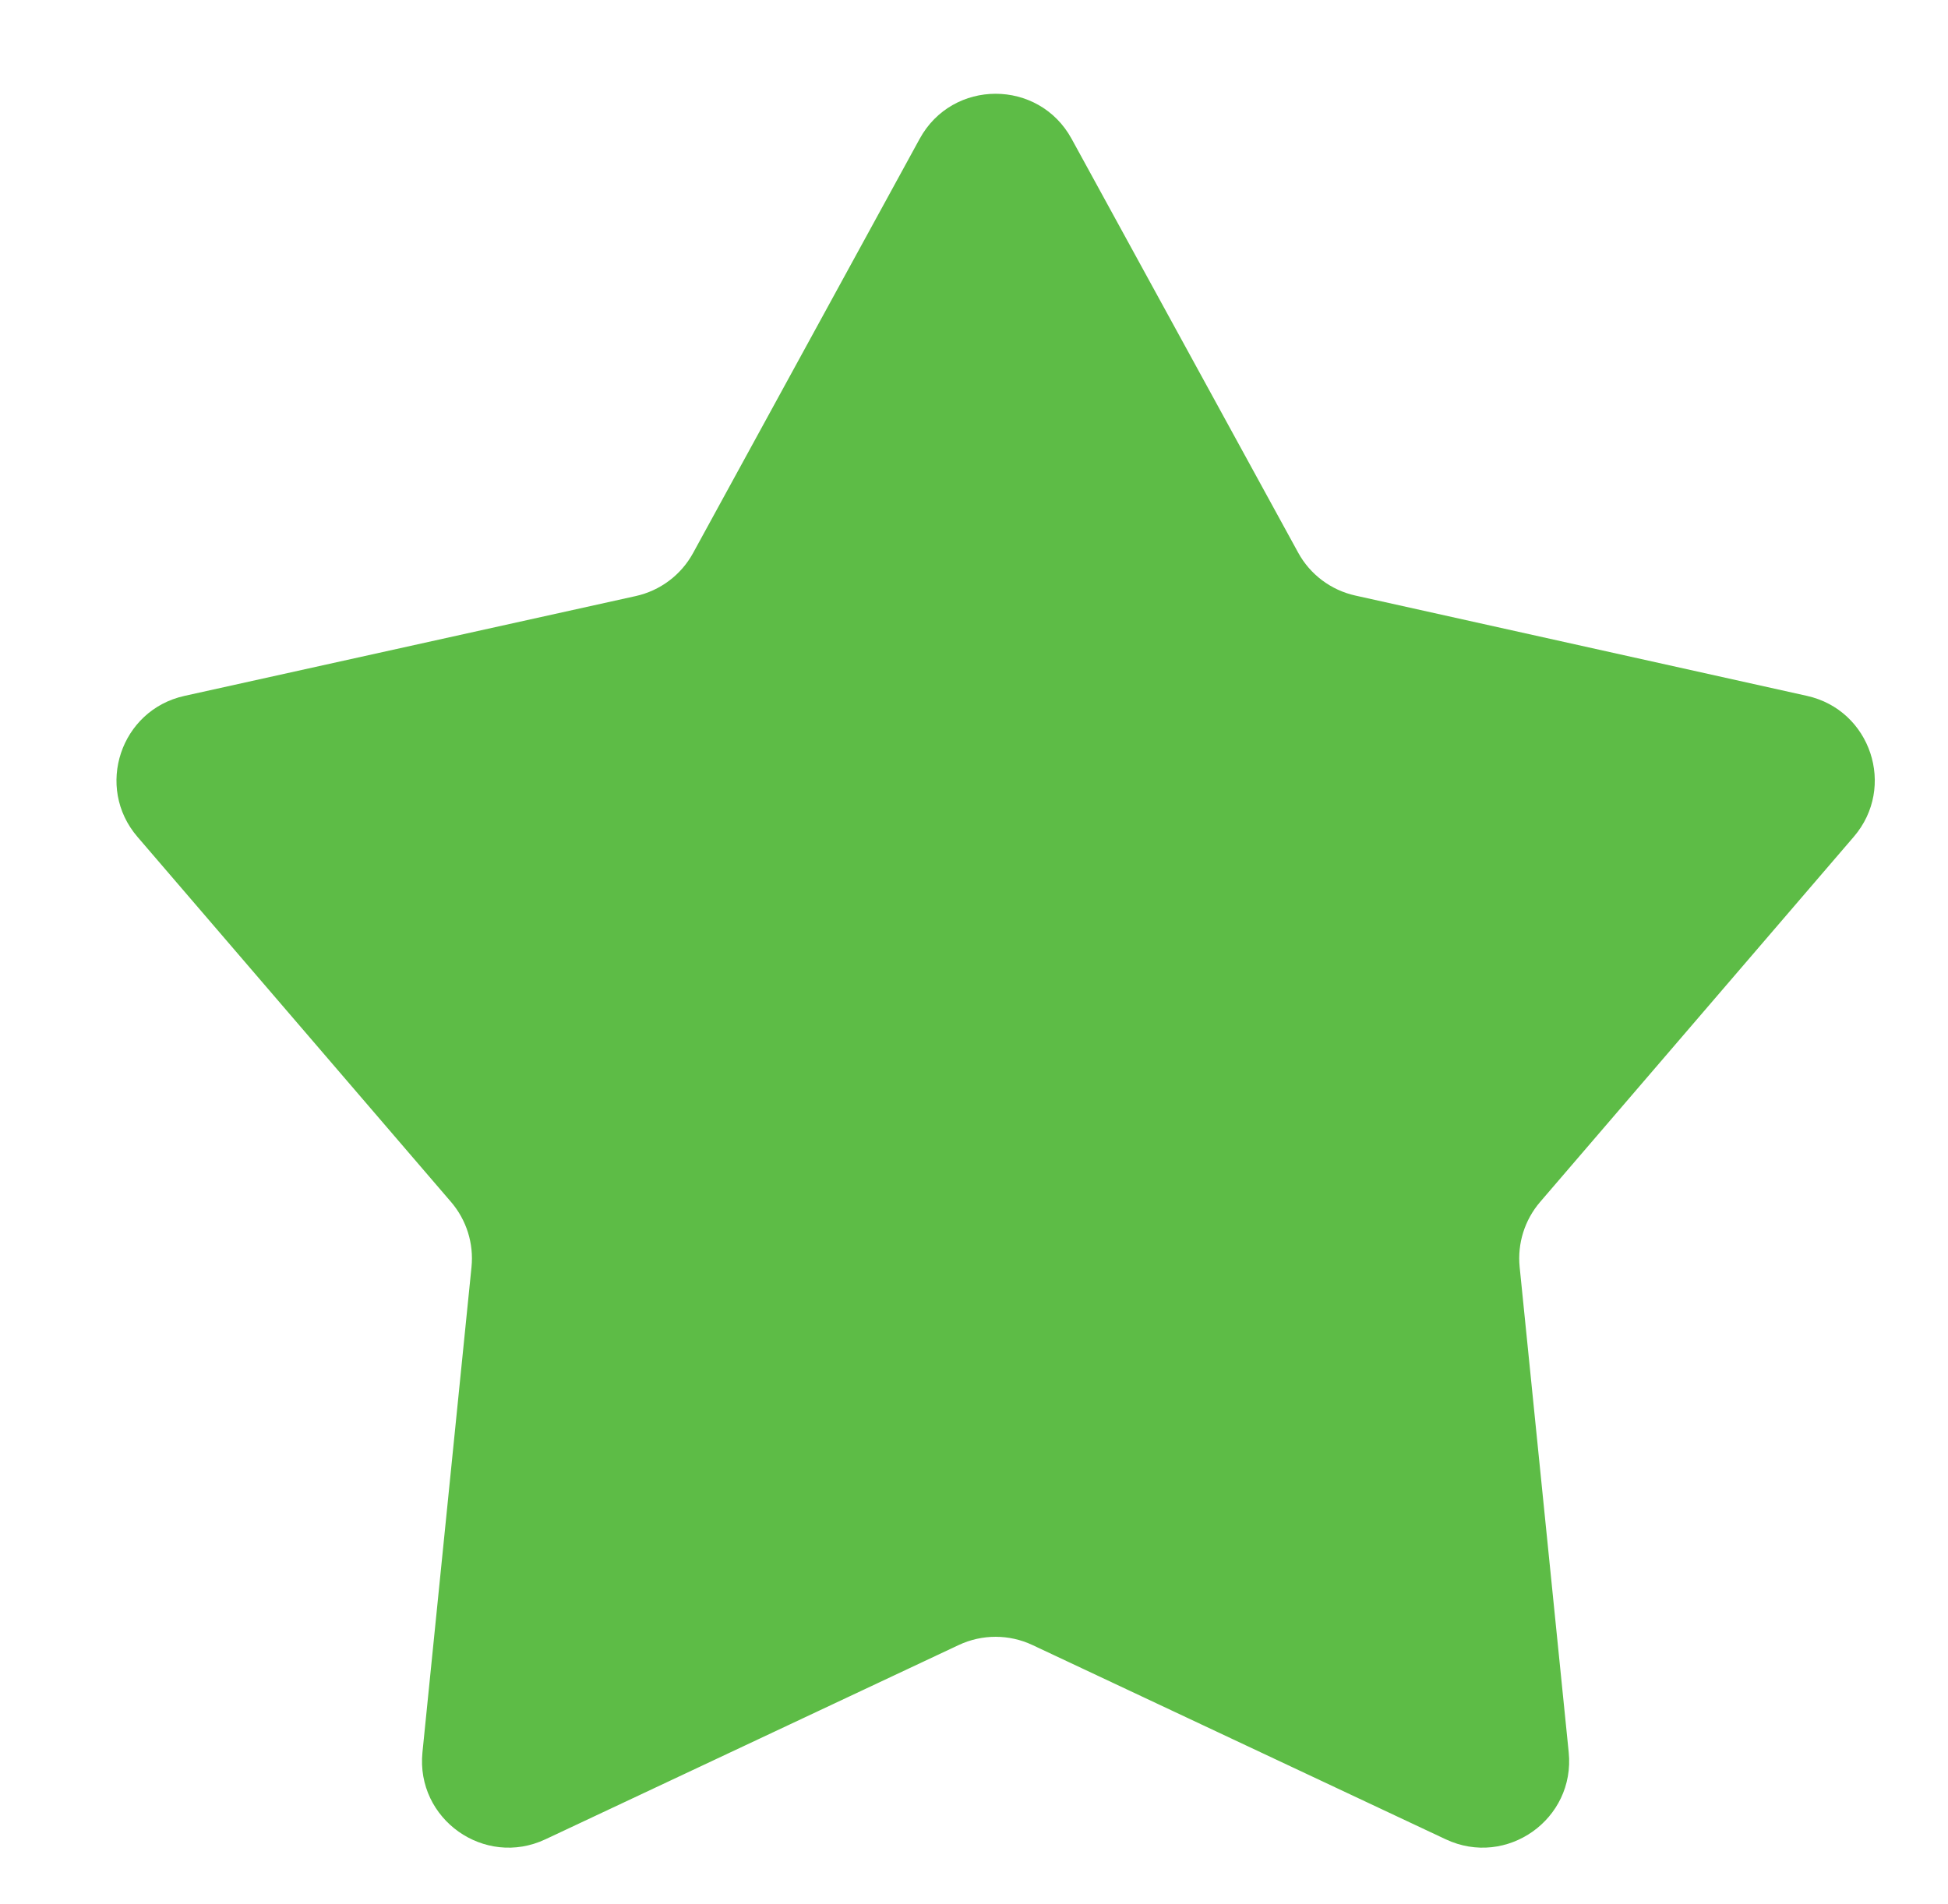 <svg width="45" height="44" viewBox="0 0 45 44" fill="none" xmlns="http://www.w3.org/2000/svg">
<path d="M42.824 19.333C43.809 18.187 43.216 16.405 41.741 16.078L31.308 13.76C30.746 13.635 30.264 13.274 29.988 12.768L24.754 3.206C23.995 1.82 22.003 1.82 21.245 3.207L16.01 12.779C15.733 13.285 15.251 13.647 14.687 13.772L4.26 16.079C2.784 16.406 2.19 18.189 3.175 19.335L10.419 27.771C10.776 28.187 10.947 28.73 10.892 29.275L9.759 40.486C9.603 42.033 11.193 43.159 12.6 42.497L22.148 38.008C22.687 37.755 23.311 37.755 23.849 38.008L33.397 42.497C34.804 43.159 36.394 42.033 36.238 40.486L35.105 29.275C35.05 28.73 35.221 28.187 35.578 27.771L42.824 19.333Z" fill="#5DBC46"/>
</svg>
